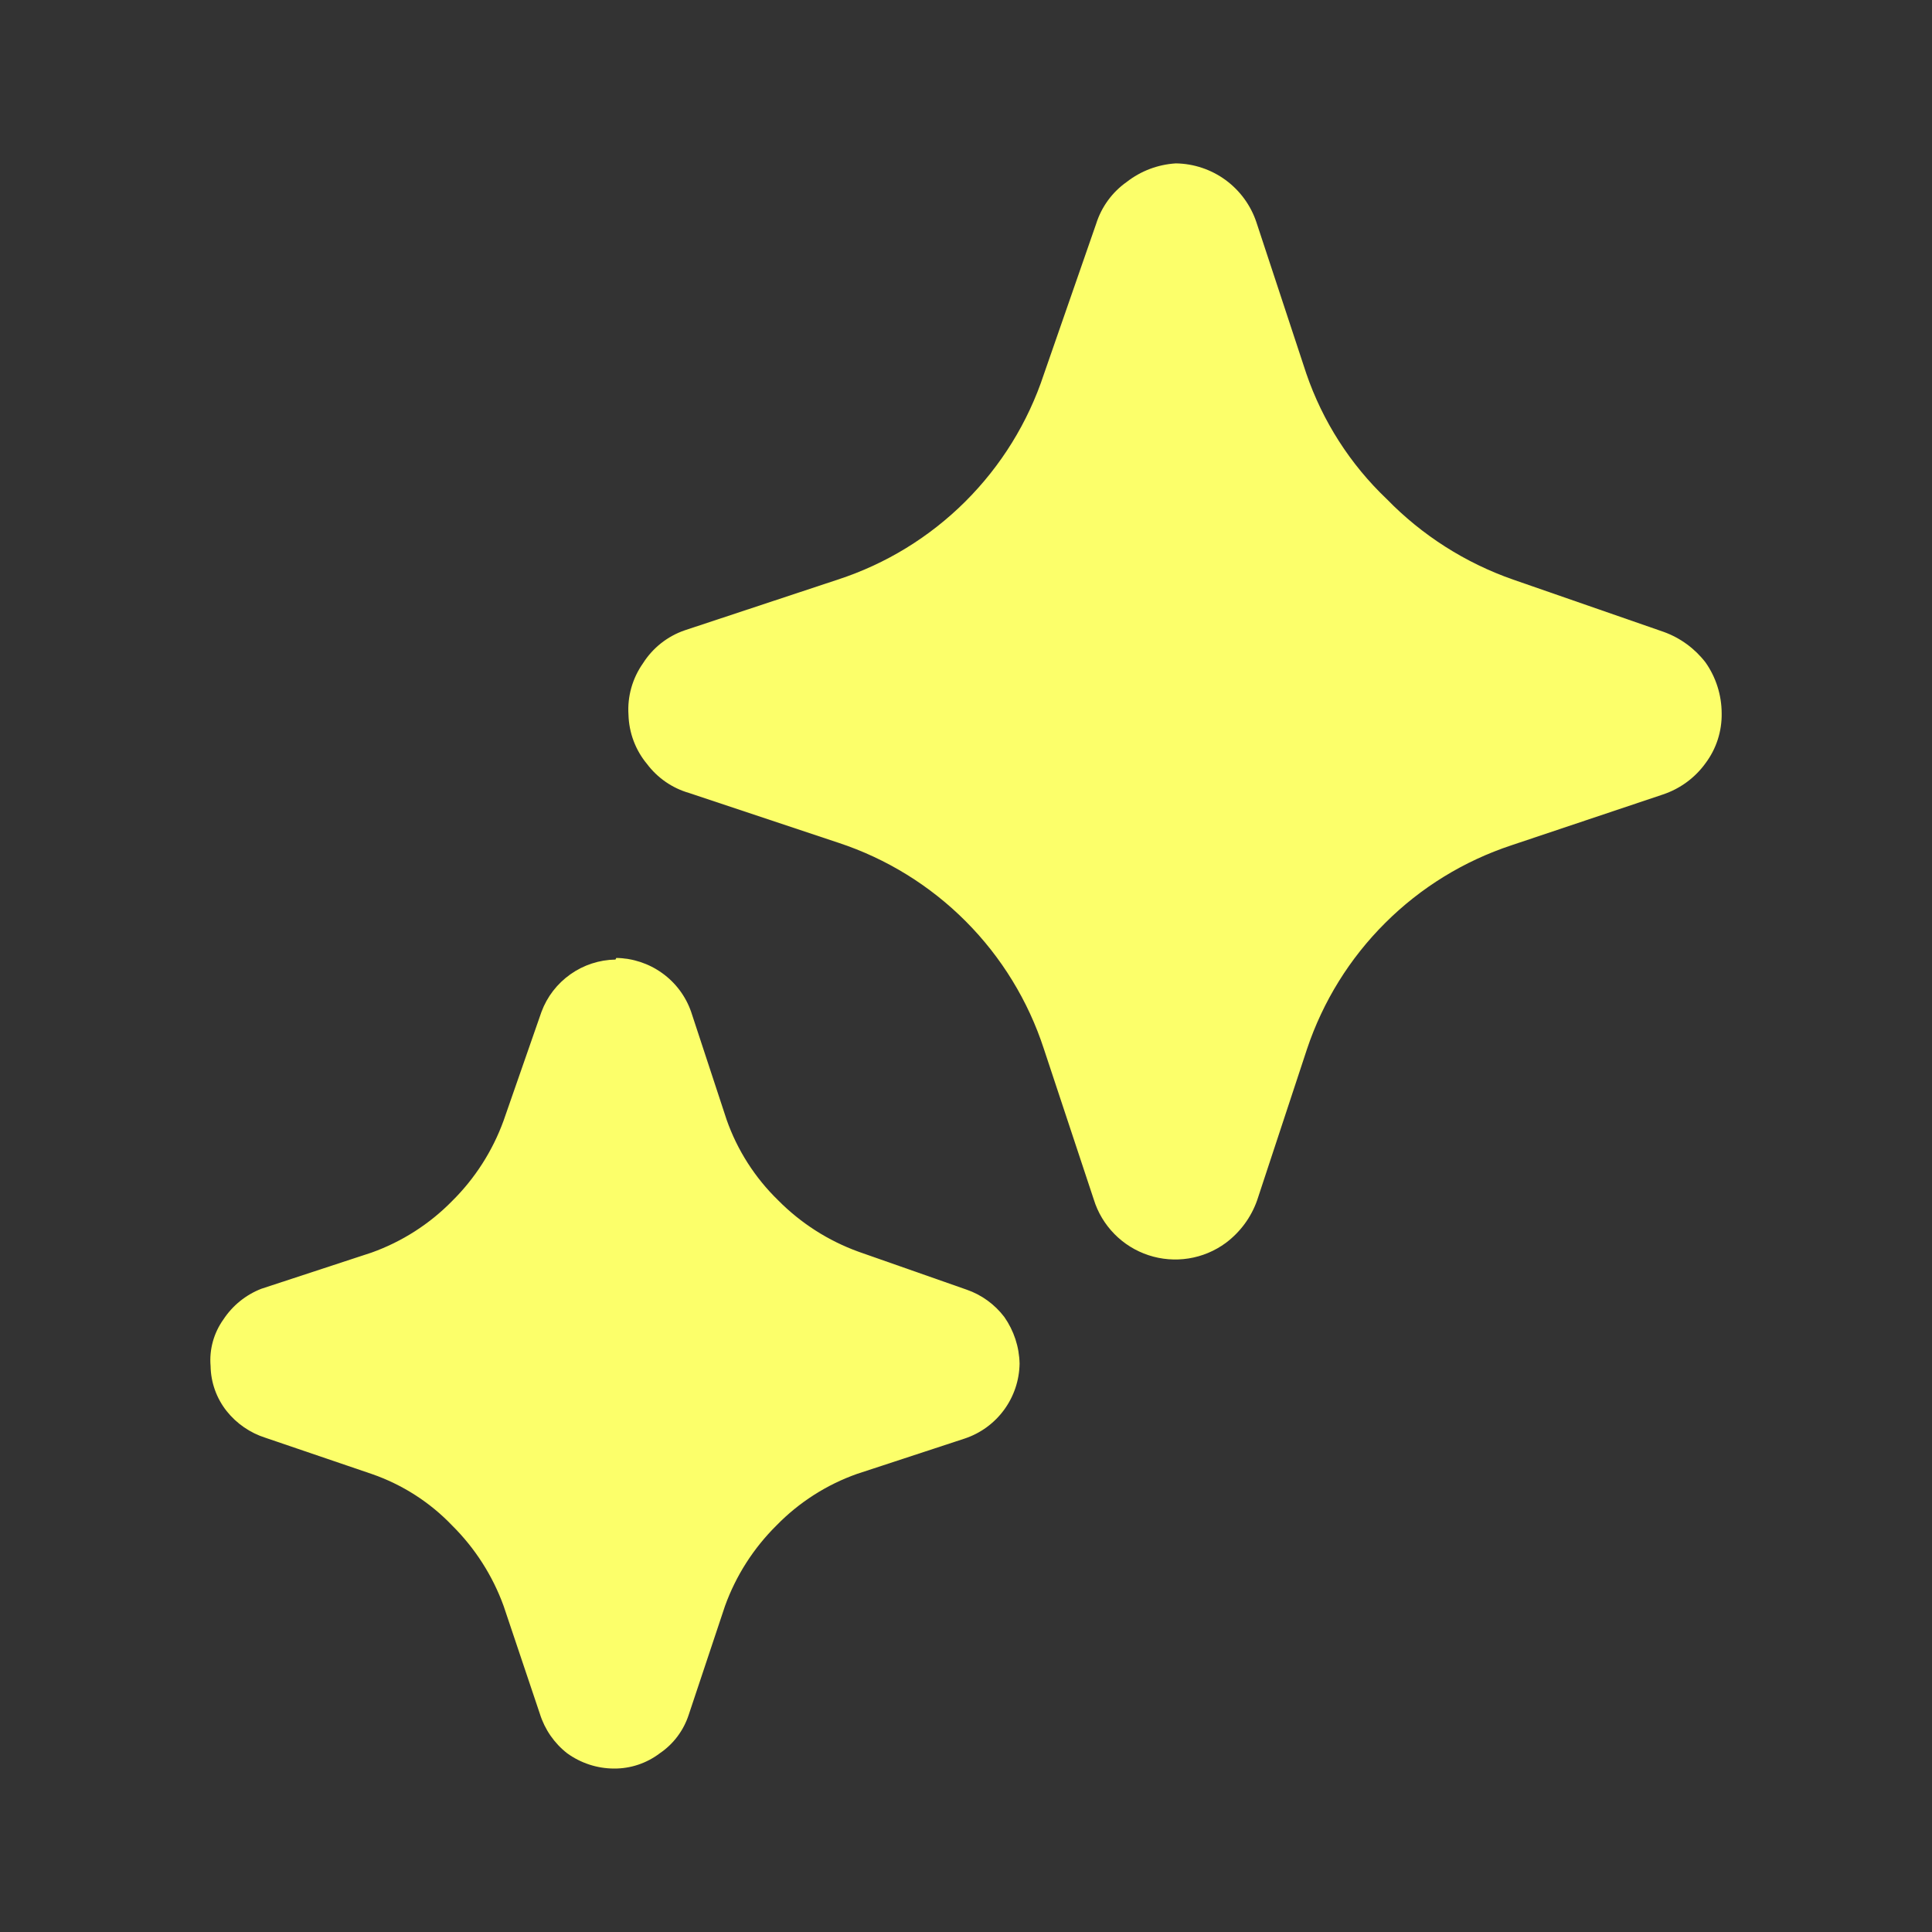 <svg width="30" height="30" viewBox="0 0 30 30" fill="none" xmlns="http://www.w3.org/2000/svg">
<rect x="0" y="0" width="30" height="30" fill="#333333" stroke="none"/>
<path d="M18.259 2.537C18.536 2.541 18.805 2.631 19.029 2.794C19.253 2.958 19.421 3.187 19.509 3.45L20.284 5.8C20.538 6.541 20.966 7.21 21.534 7.75C22.082 8.313 22.754 8.741 23.496 9L25.834 9.812C26.092 9.905 26.317 10.07 26.484 10.287C26.646 10.518 26.733 10.793 26.734 11.075C26.739 11.354 26.651 11.627 26.484 11.85C26.32 12.078 26.088 12.248 25.821 12.337L23.471 13.125C22.733 13.369 22.061 13.781 21.51 14.331C20.958 14.88 20.543 15.55 20.296 16.287L19.521 18.637C19.428 18.902 19.258 19.132 19.034 19.3C18.864 19.425 18.666 19.508 18.457 19.541C18.249 19.574 18.035 19.557 17.835 19.491C17.634 19.425 17.452 19.312 17.304 19.161C17.156 19.01 17.046 18.827 16.984 18.625L16.209 16.287C15.966 15.541 15.551 14.863 14.997 14.307C14.443 13.751 13.766 13.333 13.021 13.087L10.696 12.312C10.437 12.237 10.209 12.079 10.046 11.862C9.868 11.648 9.767 11.379 9.759 11.1C9.74 10.815 9.82 10.533 9.984 10.3C10.136 10.06 10.365 9.879 10.634 9.787L13.009 9C13.755 8.757 14.433 8.342 14.989 7.788C15.545 7.234 15.963 6.558 16.209 5.812L17.021 3.475C17.104 3.212 17.271 2.983 17.496 2.825C17.715 2.654 17.981 2.554 18.259 2.537ZM9.57 14.875C9.826 14.879 10.075 14.961 10.283 15.111C10.491 15.26 10.648 15.47 10.732 15.712L11.283 17.387C11.449 17.86 11.723 18.288 12.082 18.637C12.435 18.994 12.862 19.267 13.332 19.437L15.008 20.025C15.241 20.105 15.445 20.253 15.595 20.45C15.744 20.663 15.827 20.915 15.832 21.175C15.828 21.433 15.744 21.683 15.592 21.891C15.44 22.099 15.227 22.255 14.982 22.337L13.307 22.887C12.835 23.054 12.407 23.328 12.057 23.687C11.701 24.04 11.428 24.466 11.258 24.937L10.695 26.625C10.616 26.869 10.458 27.081 10.245 27.225C10.04 27.381 9.79 27.464 9.533 27.462C9.272 27.461 9.019 27.378 8.807 27.225C8.607 27.069 8.459 26.855 8.383 26.612L7.82 24.937C7.649 24.466 7.376 24.04 7.02 23.687C6.674 23.325 6.245 23.051 5.77 22.887L4.12 22.325C3.884 22.25 3.675 22.106 3.52 21.912C3.362 21.713 3.274 21.467 3.27 21.212C3.248 20.955 3.319 20.698 3.47 20.487C3.612 20.272 3.817 20.106 4.058 20.012L5.77 19.45C6.242 19.281 6.67 19.007 7.02 18.65C7.376 18.298 7.649 17.871 7.82 17.4L8.408 15.712C8.495 15.477 8.652 15.274 8.857 15.129C9.062 14.984 9.306 14.904 9.557 14.9L9.57 14.875Z" fill="#FCFF6A"/>
</svg>
